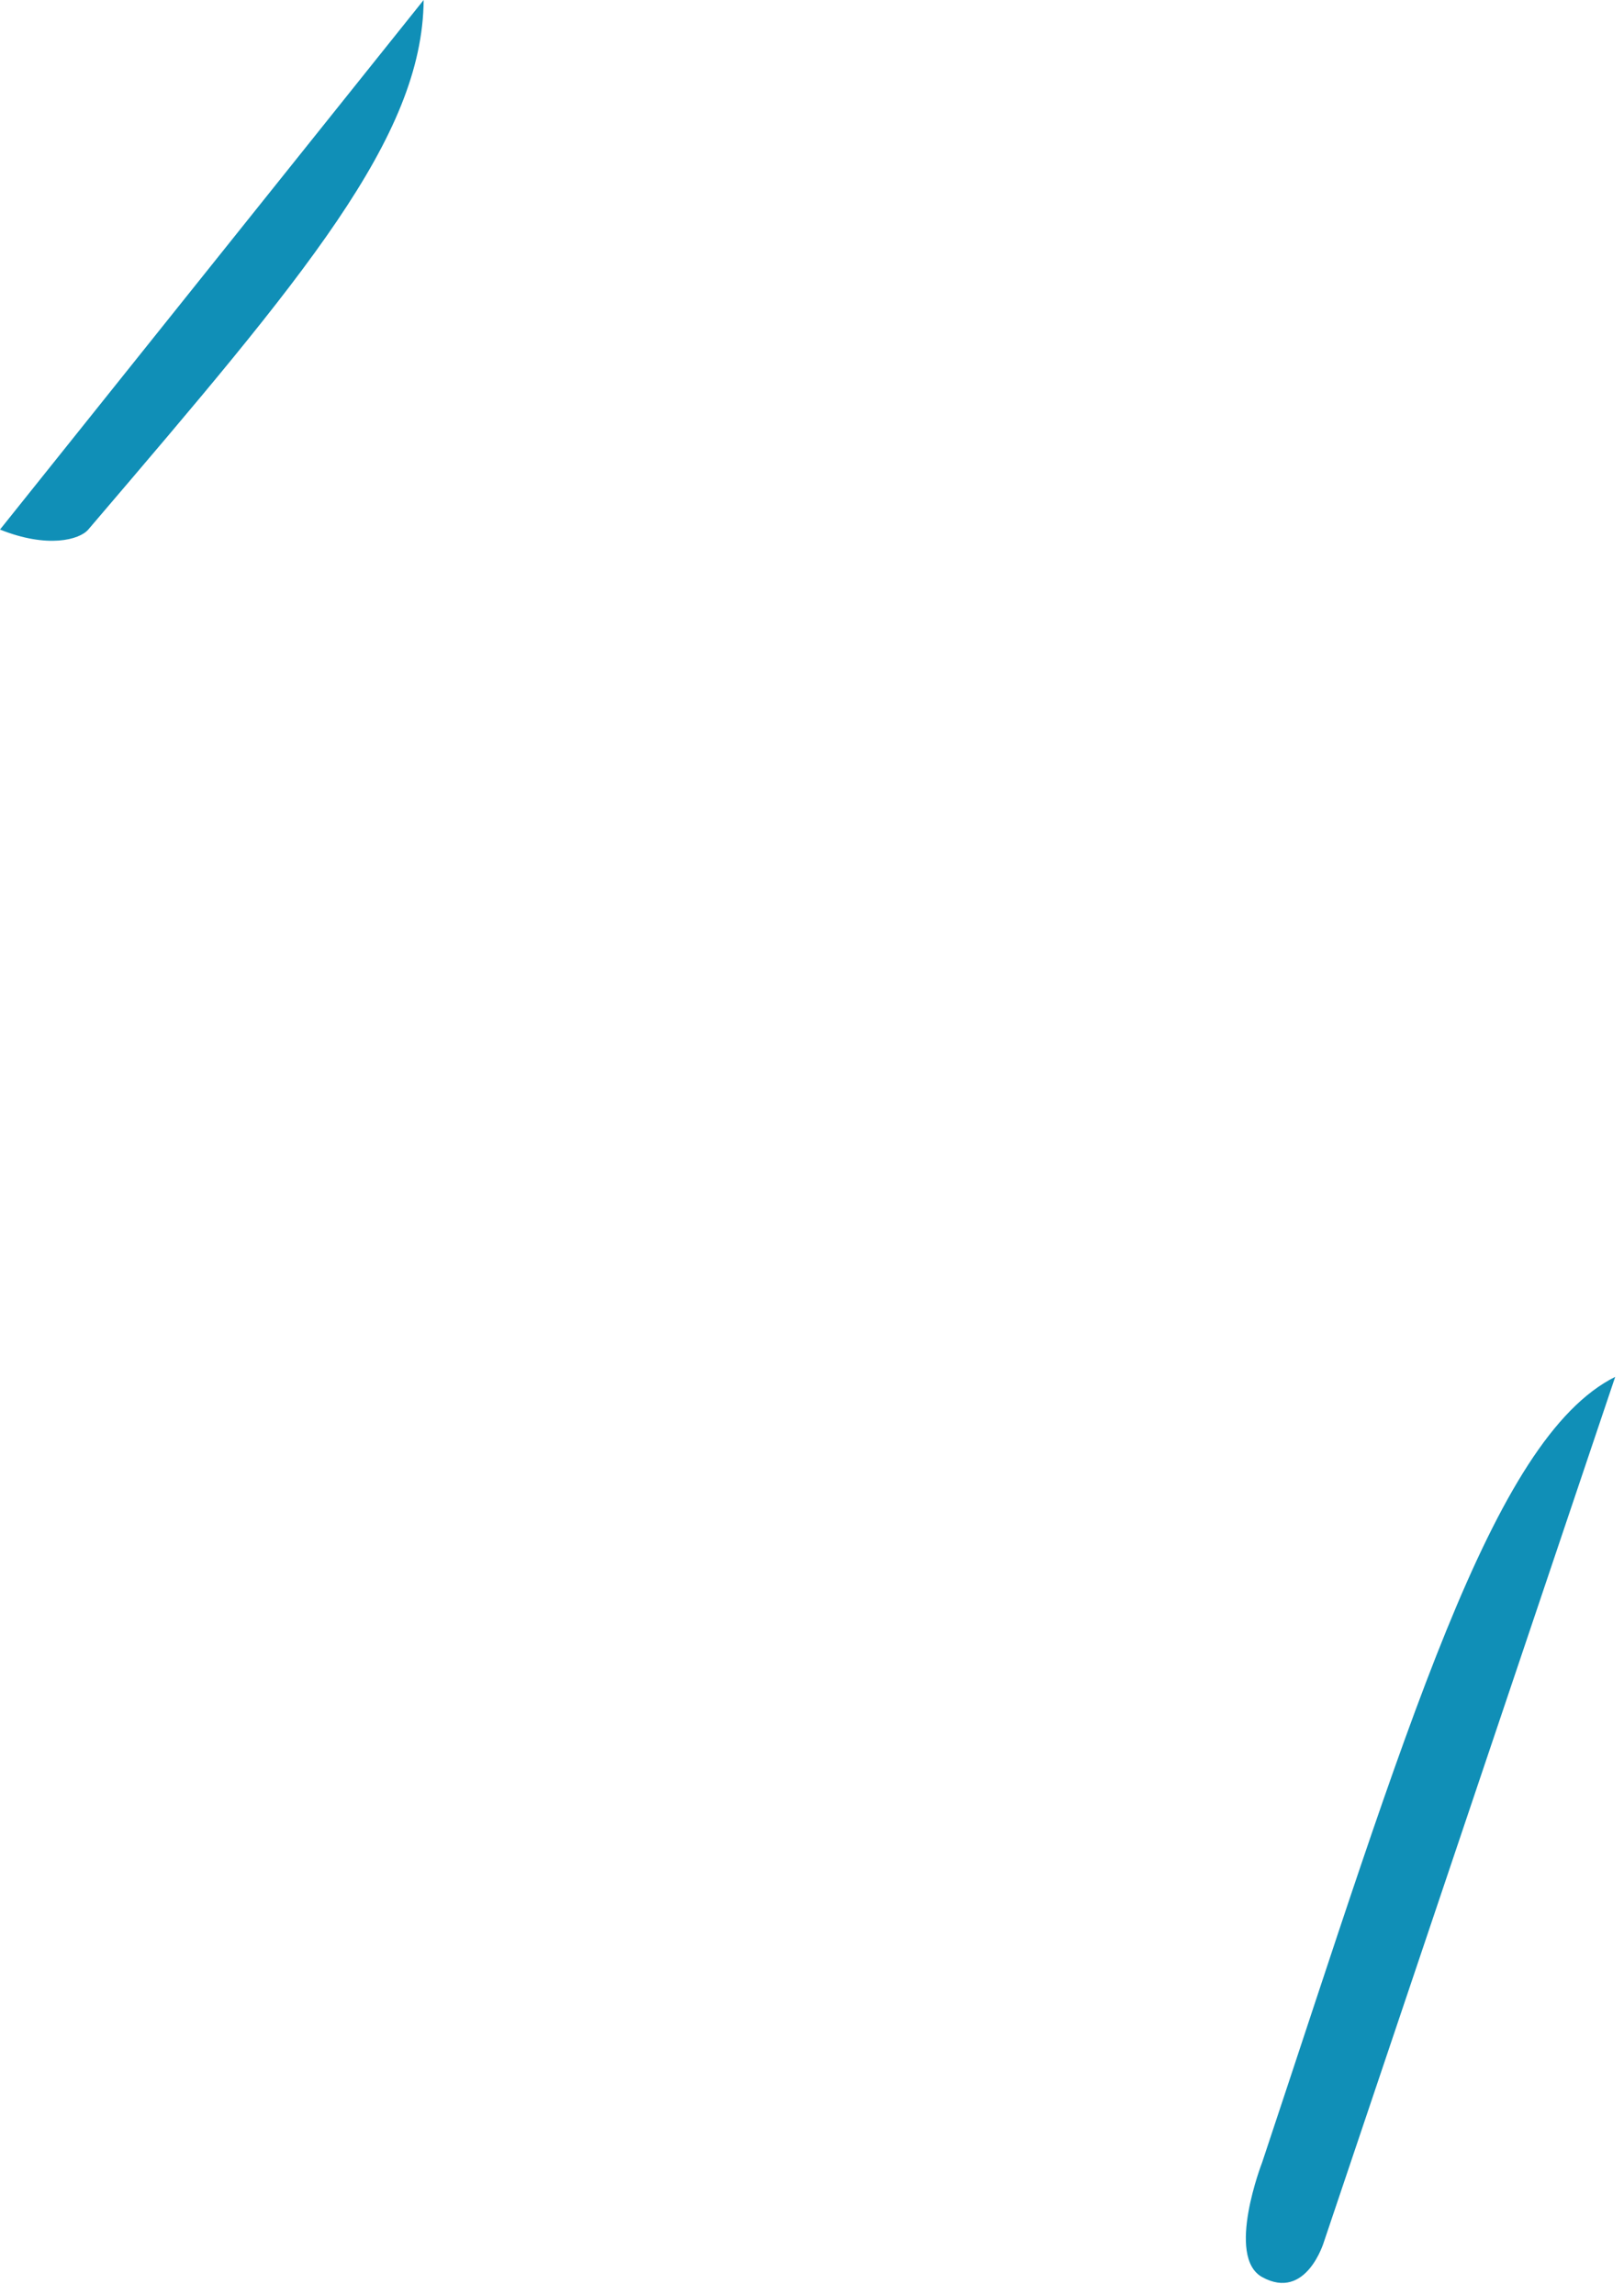 <svg width="92" height="130" viewBox="0 0 92 130" fill="none" xmlns="http://www.w3.org/2000/svg">
<path d="M0 30C2.682 31.078 4.502 30.584 5 30L5.287 29.664C17.179 15.728 23.942 7.802 24 0L0 30Z" fill="#108FB7"/>
<path d="M91.502 78C84.502 81.5 79.676 97.948 71.502 122.5C71.502 122.5 69.422 127.852 71.502 129C74.002 130.38 75.002 127 75.002 127L91.502 78Z" fill="#108FB7"/>
</svg>
